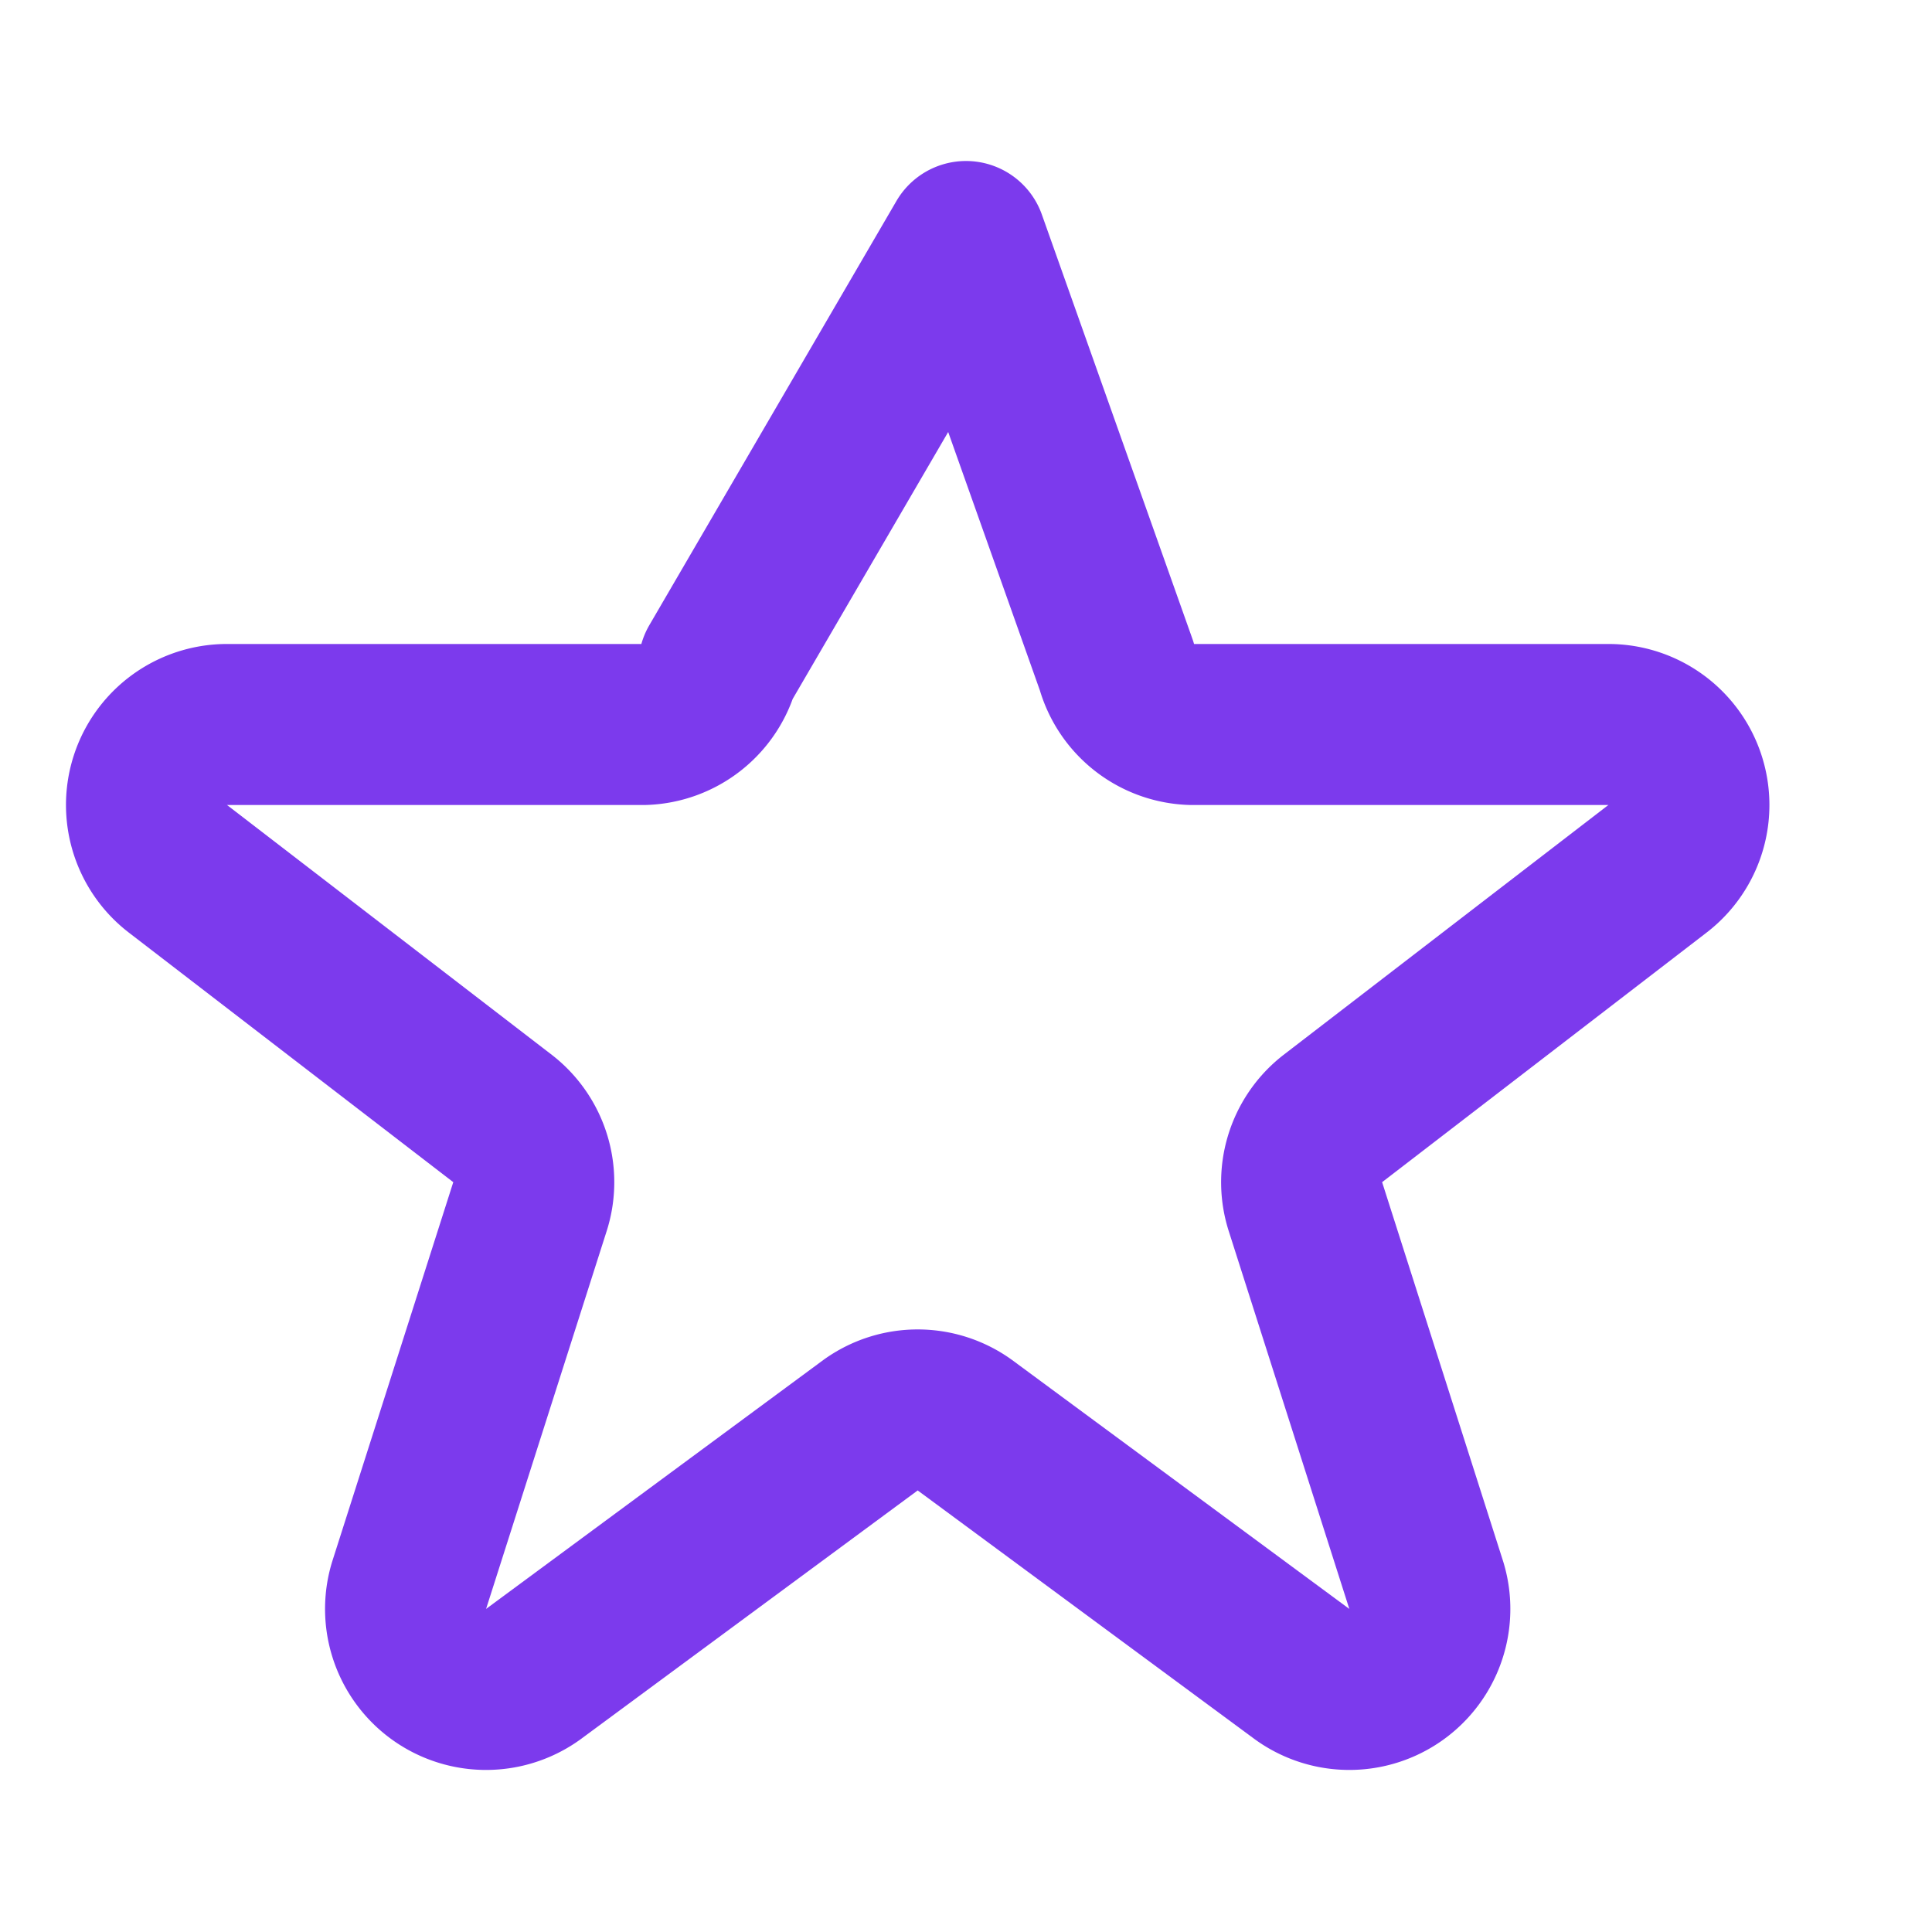 <svg xmlns="http://www.w3.org/2000/svg" width="48" height="48" viewBox="0 0 24 24" fill="none" stroke="#7c3aed" stroke-width="2" stroke-linecap="round" stroke-linejoin="round">
  <path d="M12 3l1.87 5.27a1 1 0 0 0 .93.73h5.2a1 1 0 0 1 .58 1.8l-4.03 3.1a1 1 0 0 0-.33 1.1l1.5 4.7a1 1 0 0 1-1.54 1.1l-4.2-3.1a1 1 0 0 0-1.16 0l-4.2 3.1a1 1 0 0 1-1.54-1.1l1.5-4.7a1 1 0 0 0-.33-1.1l-4.03-3.1a1 1 0 0 1 .58-1.8h5.2a1 1 0 0 0 .93-.73L12 3z"/>
</svg>